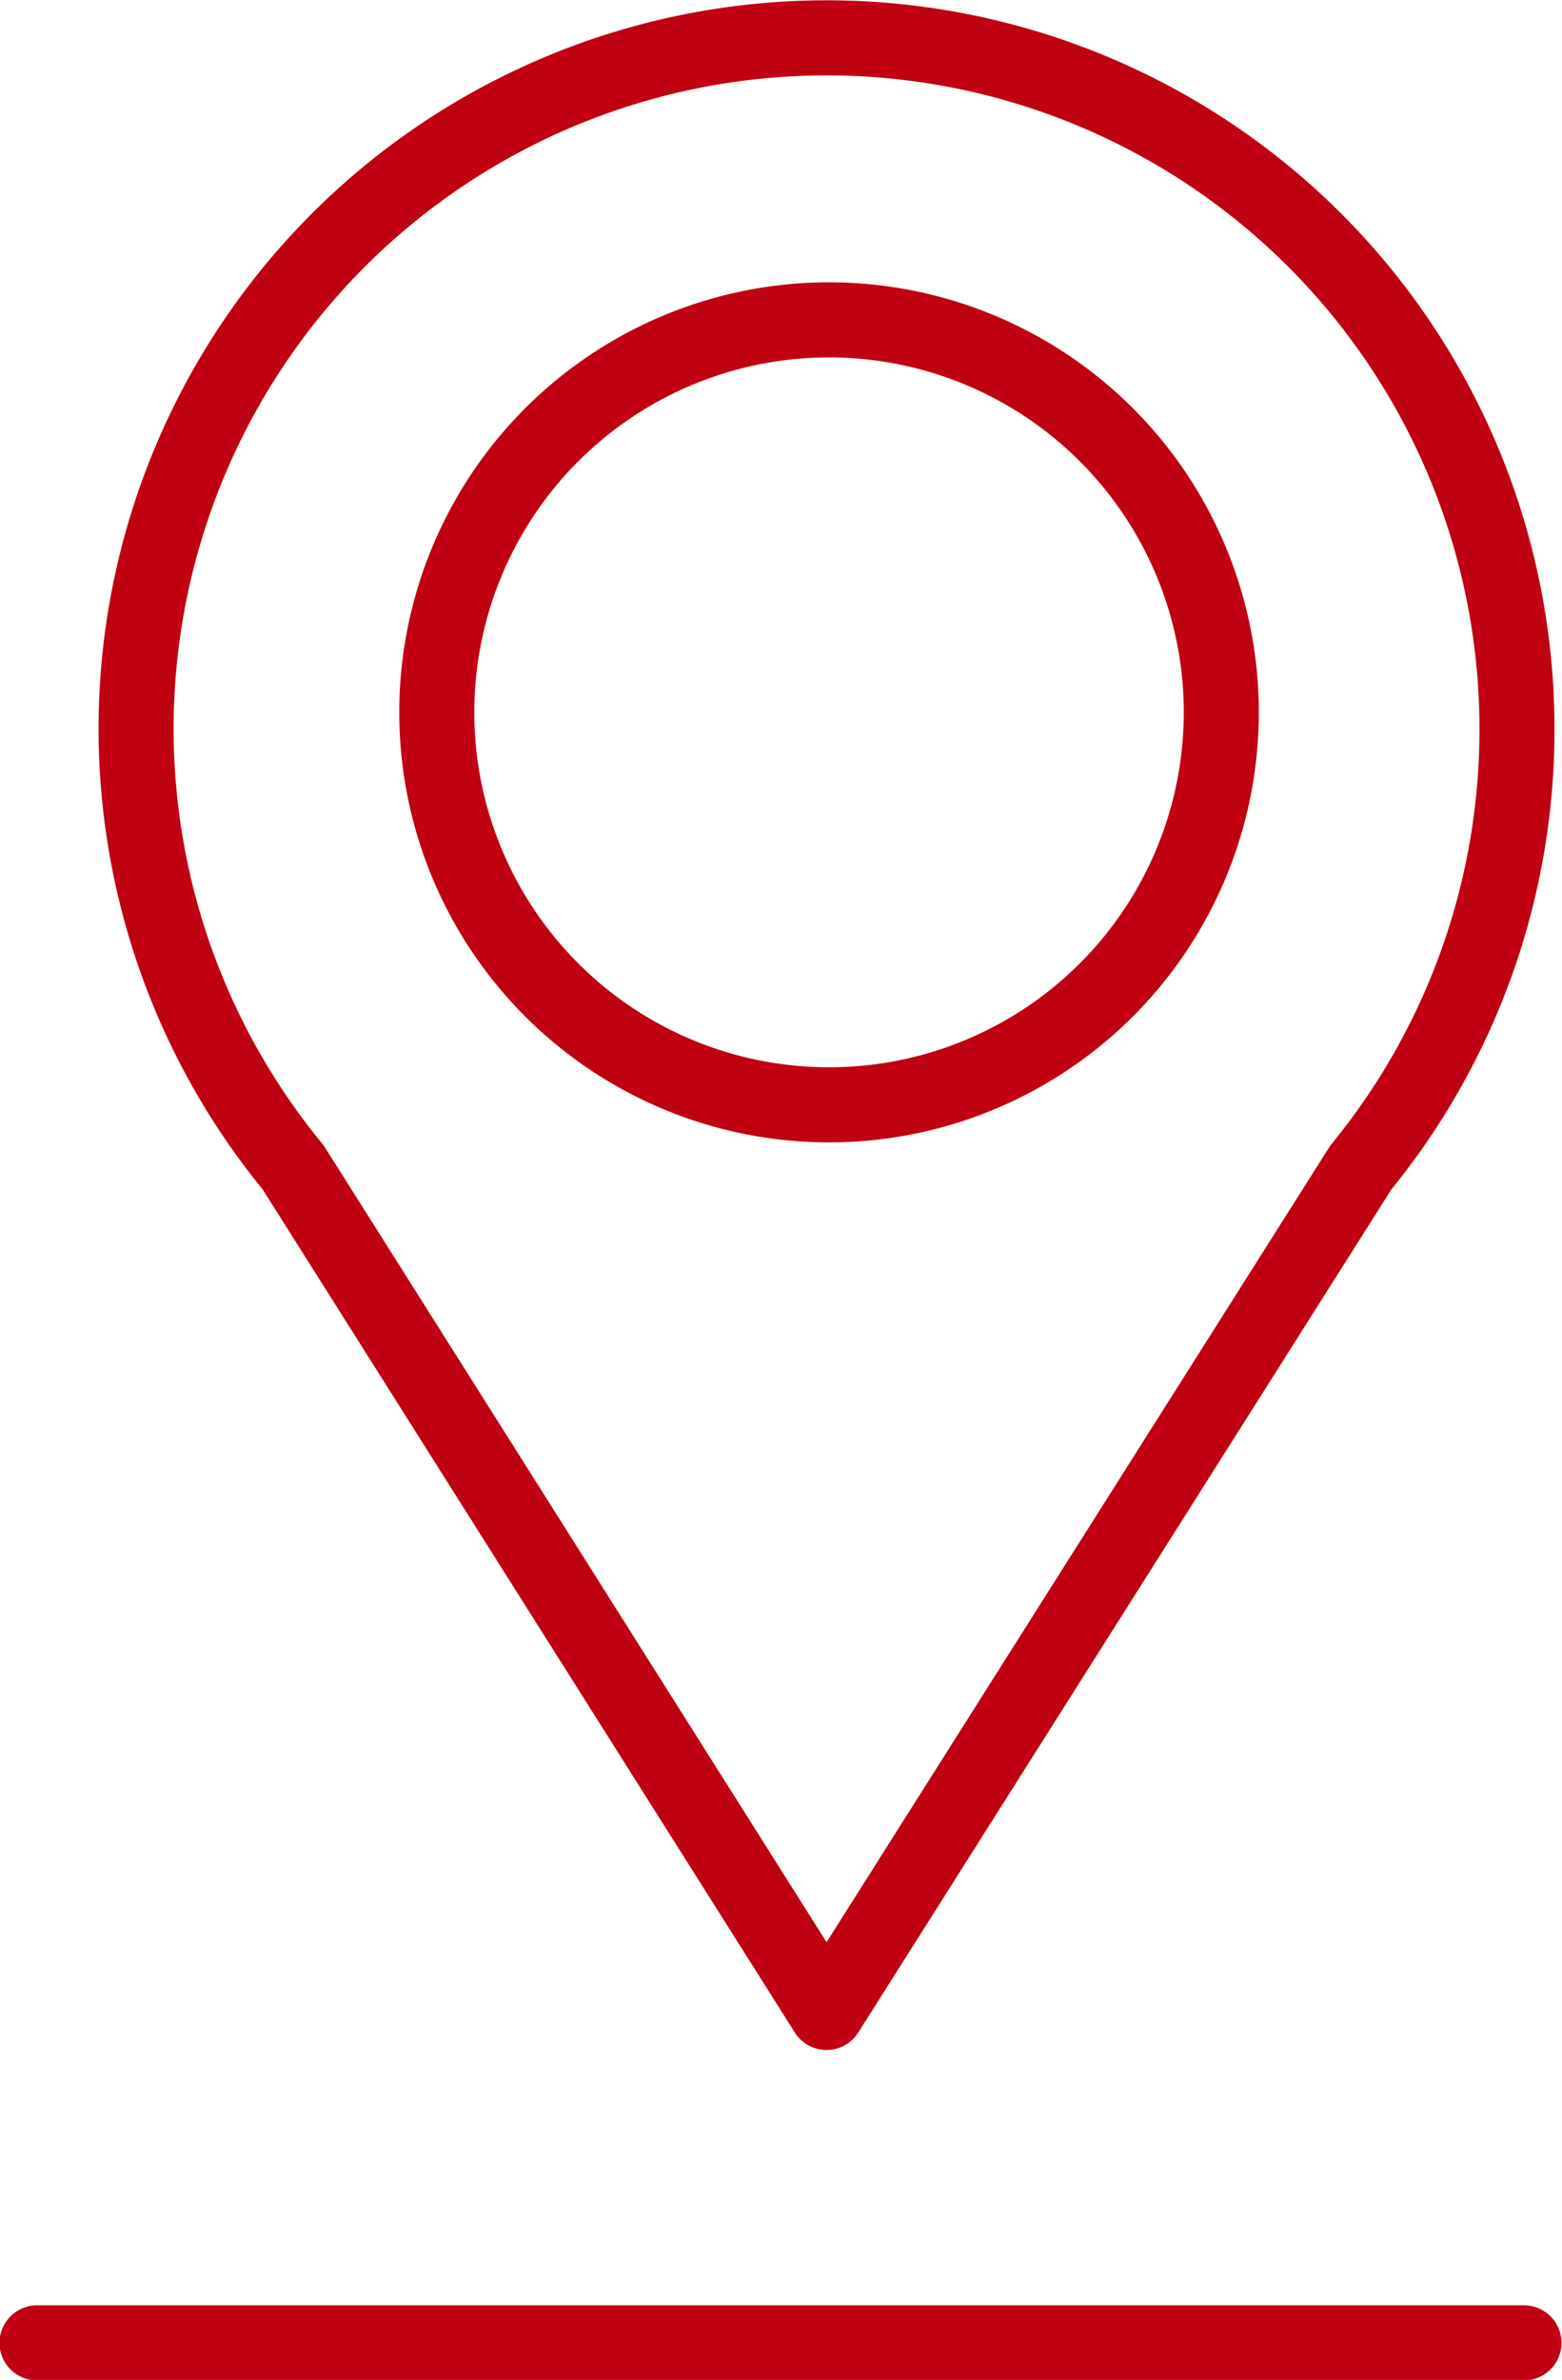 <svg id="Layer_1" data-name="Layer 1" xmlns="http://www.w3.org/2000/svg" viewBox="0 0 15.61 23.77"><title>mark</title><path id="a" d="M5,6.91a3.92,3.92,0,1,1,3.72,3.72A3.92,3.92,0,0,1,5,6.91Z" transform="translate(-0.63 0.4)" style="fill:#fff;fill-opacity:0;stroke:#bf0112;stroke-linecap:round;stroke-linejoin:round;stroke-width:0.75px"/><path id="b" d="M15.79,6.88A6.9,6.9,0,1,0,3.56,11.26L8.89,19.7l5.34-8.44a6.9,6.9,0,0,0,1.56-4.38h0Z" transform="translate(-0.63 0.4)" style="fill:#fff;fill-opacity:0;stroke:#bf0112;stroke-linecap:round;stroke-linejoin:round;stroke-width:0.75px"/><path id="c" d="M1,23H15.86" transform="translate(-0.63 0.4)" style="fill:#fff;fill-opacity:0;stroke:#bf0112;stroke-linecap:round;stroke-linejoin:round;stroke-width:0.75px"/></svg>